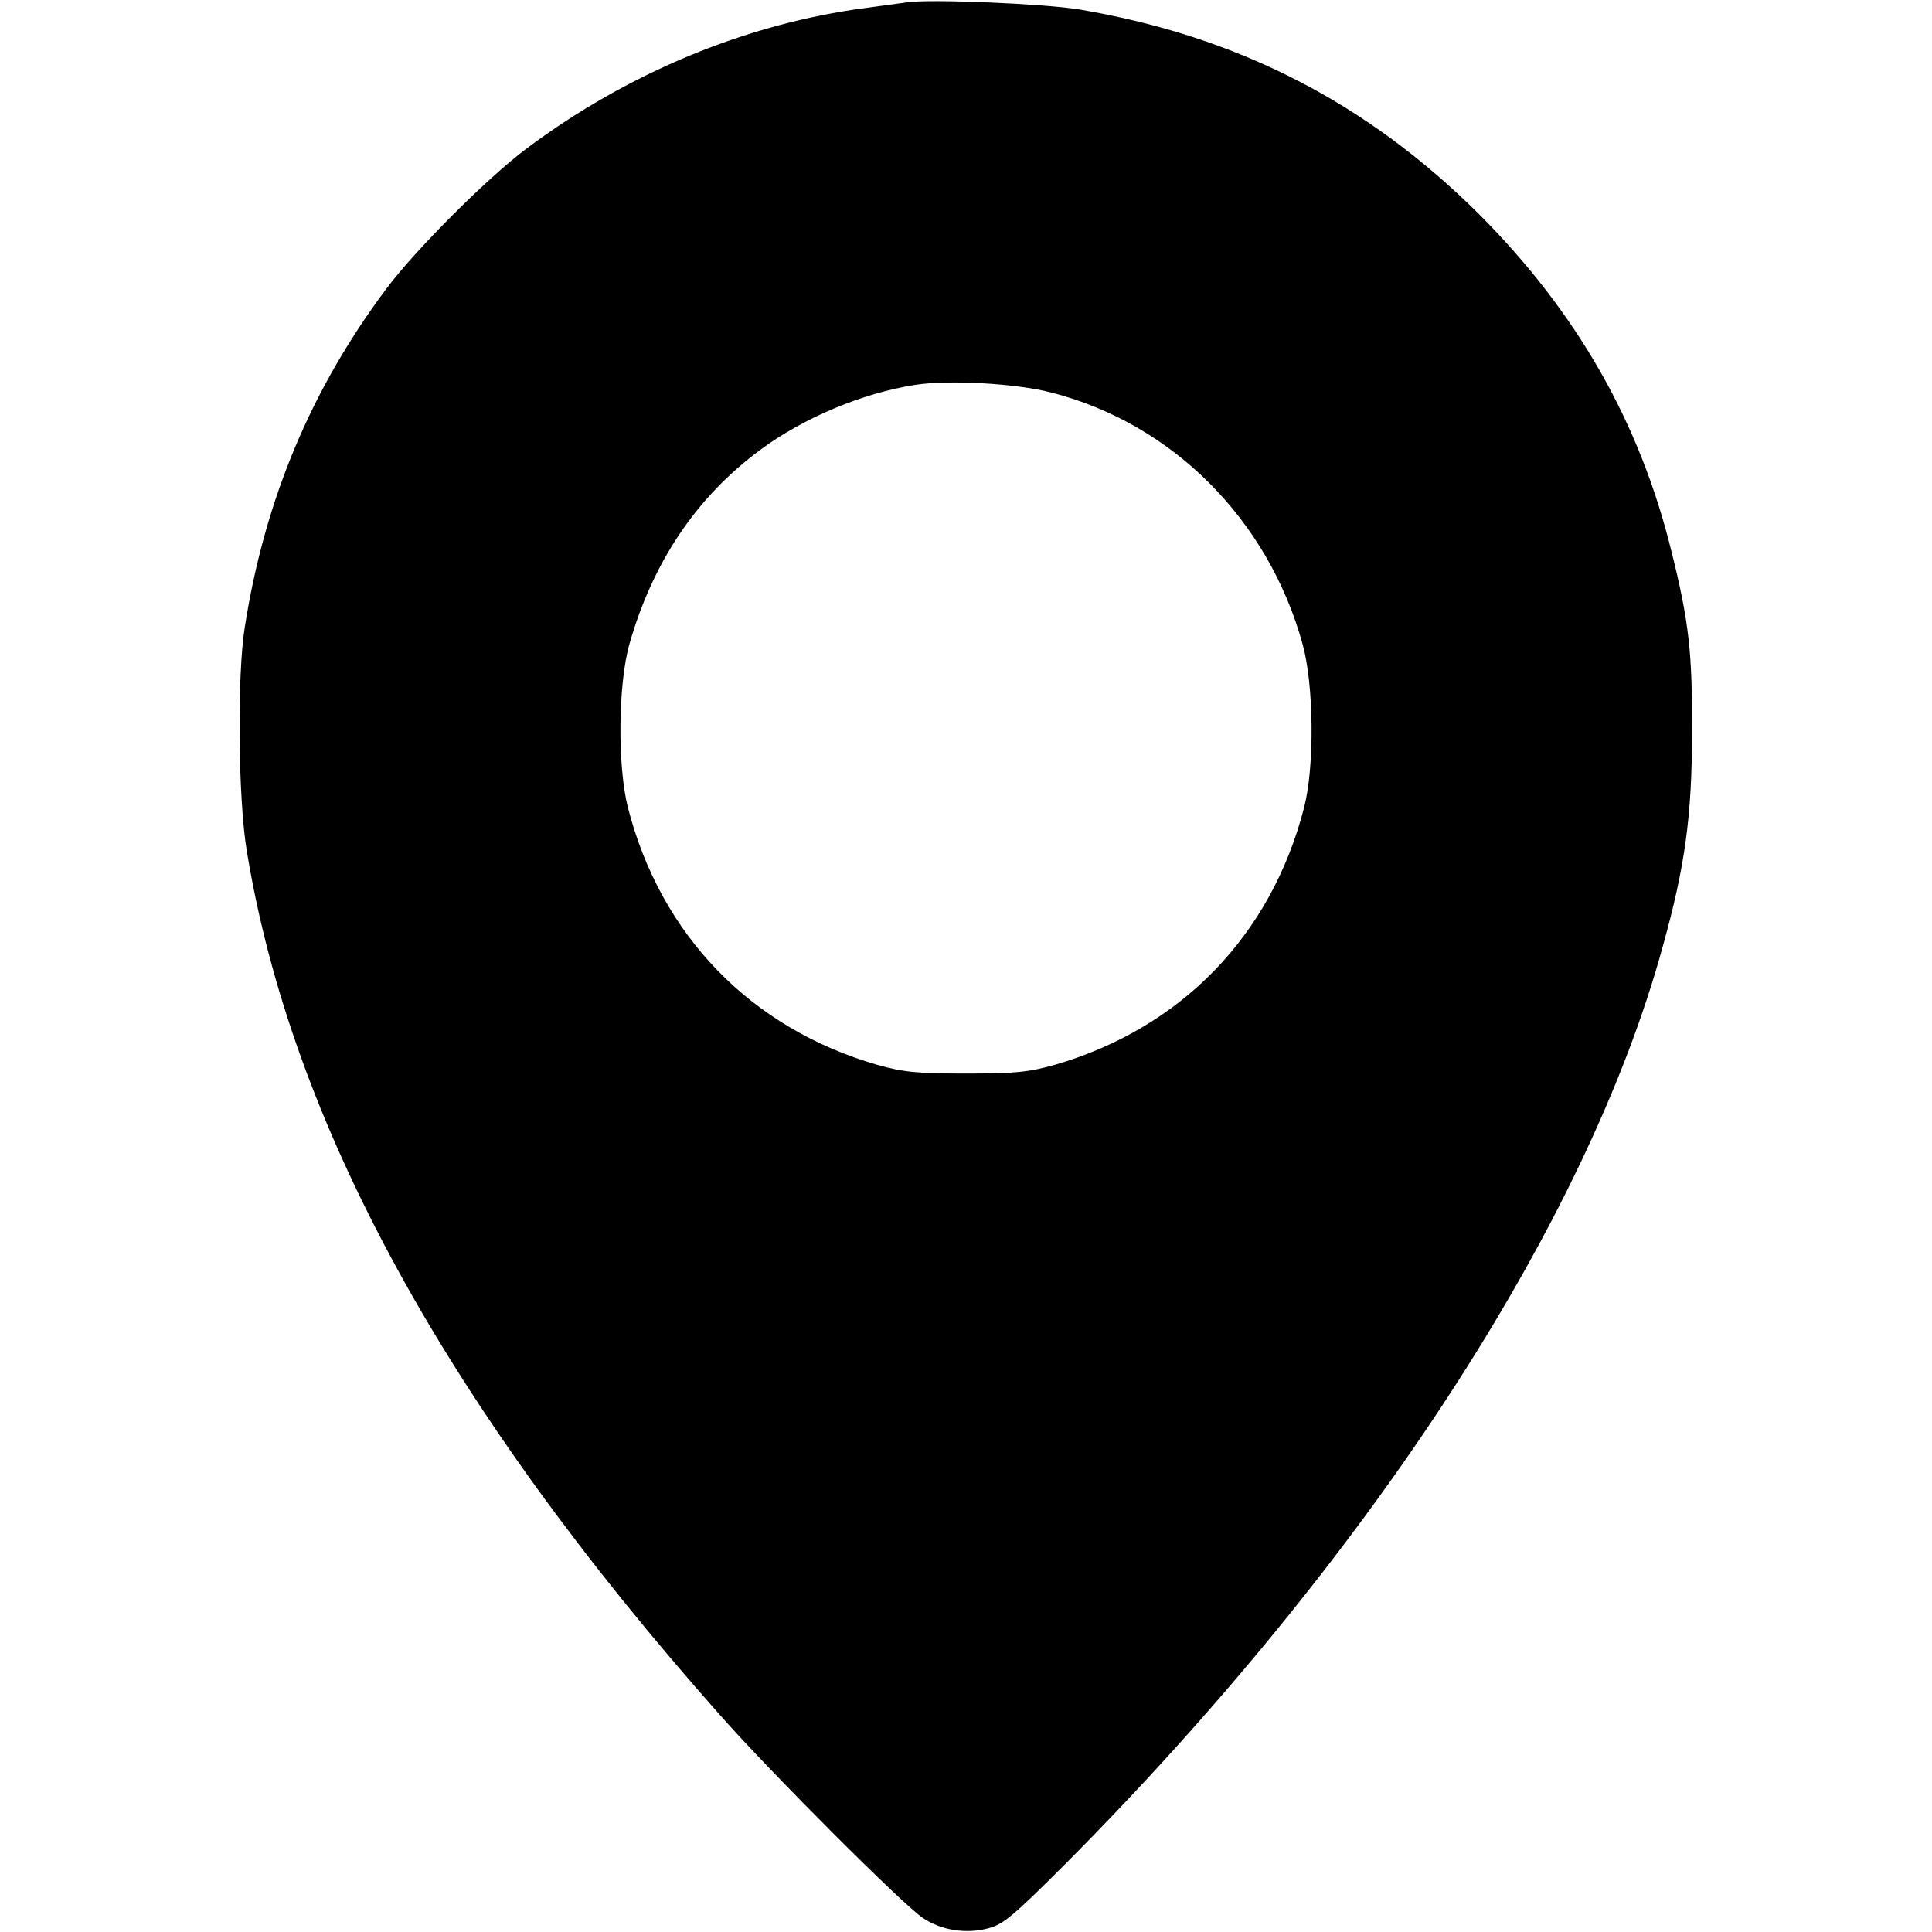 <?xml version="1.0" standalone="no"?>
<!DOCTYPE svg PUBLIC "-//W3C//DTD SVG 20010904//EN"
 "http://www.w3.org/TR/2001/REC-SVG-20010904/DTD/svg10.dtd">
<svg version="1.0" xmlns="http://www.w3.org/2000/svg"
 width="512pt" height="512pt" viewBox="0 0 512 512"
 preserveAspectRatio="xMidYMid meet">

<g transform="translate(0,512) scale(0.1,-0.1)"
fill="#000000" stroke="none">
<path d="M2405 5114 c-16 -2 -66 -9 -110 -15 -315 -41 -632 -172 -900 -373
-103 -77 -294 -268 -371 -371 -199 -266 -322 -558 -375 -895 -21 -127 -18
-458 5 -595 118 -721 528 -1471 1254 -2290 138 -156 486 -504 538 -538 49 -33
115 -43 174 -27 39 10 68 35 206 173 799 804 1379 1694 1580 2427 60 215 78
349 78 570 1 211 -8 293 -55 481 -84 341 -251 632 -508 890 -298 297 -641 473
-1061 544 -91 15 -392 28 -455 19z m380 -1034 c322 -82 576 -337 667 -667 30
-108 32 -325 4 -433 -87 -339 -326 -585 -661 -682 -68 -19 -103 -23 -235 -23
-132 0 -167 4 -235 23 -335 97 -574 343 -661 682 -28 111 -26 327 4 433 62
218 178 390 347 515 115 85 270 150 410 172 89 14 267 4 360 -20z"/>
</g>
</svg>
